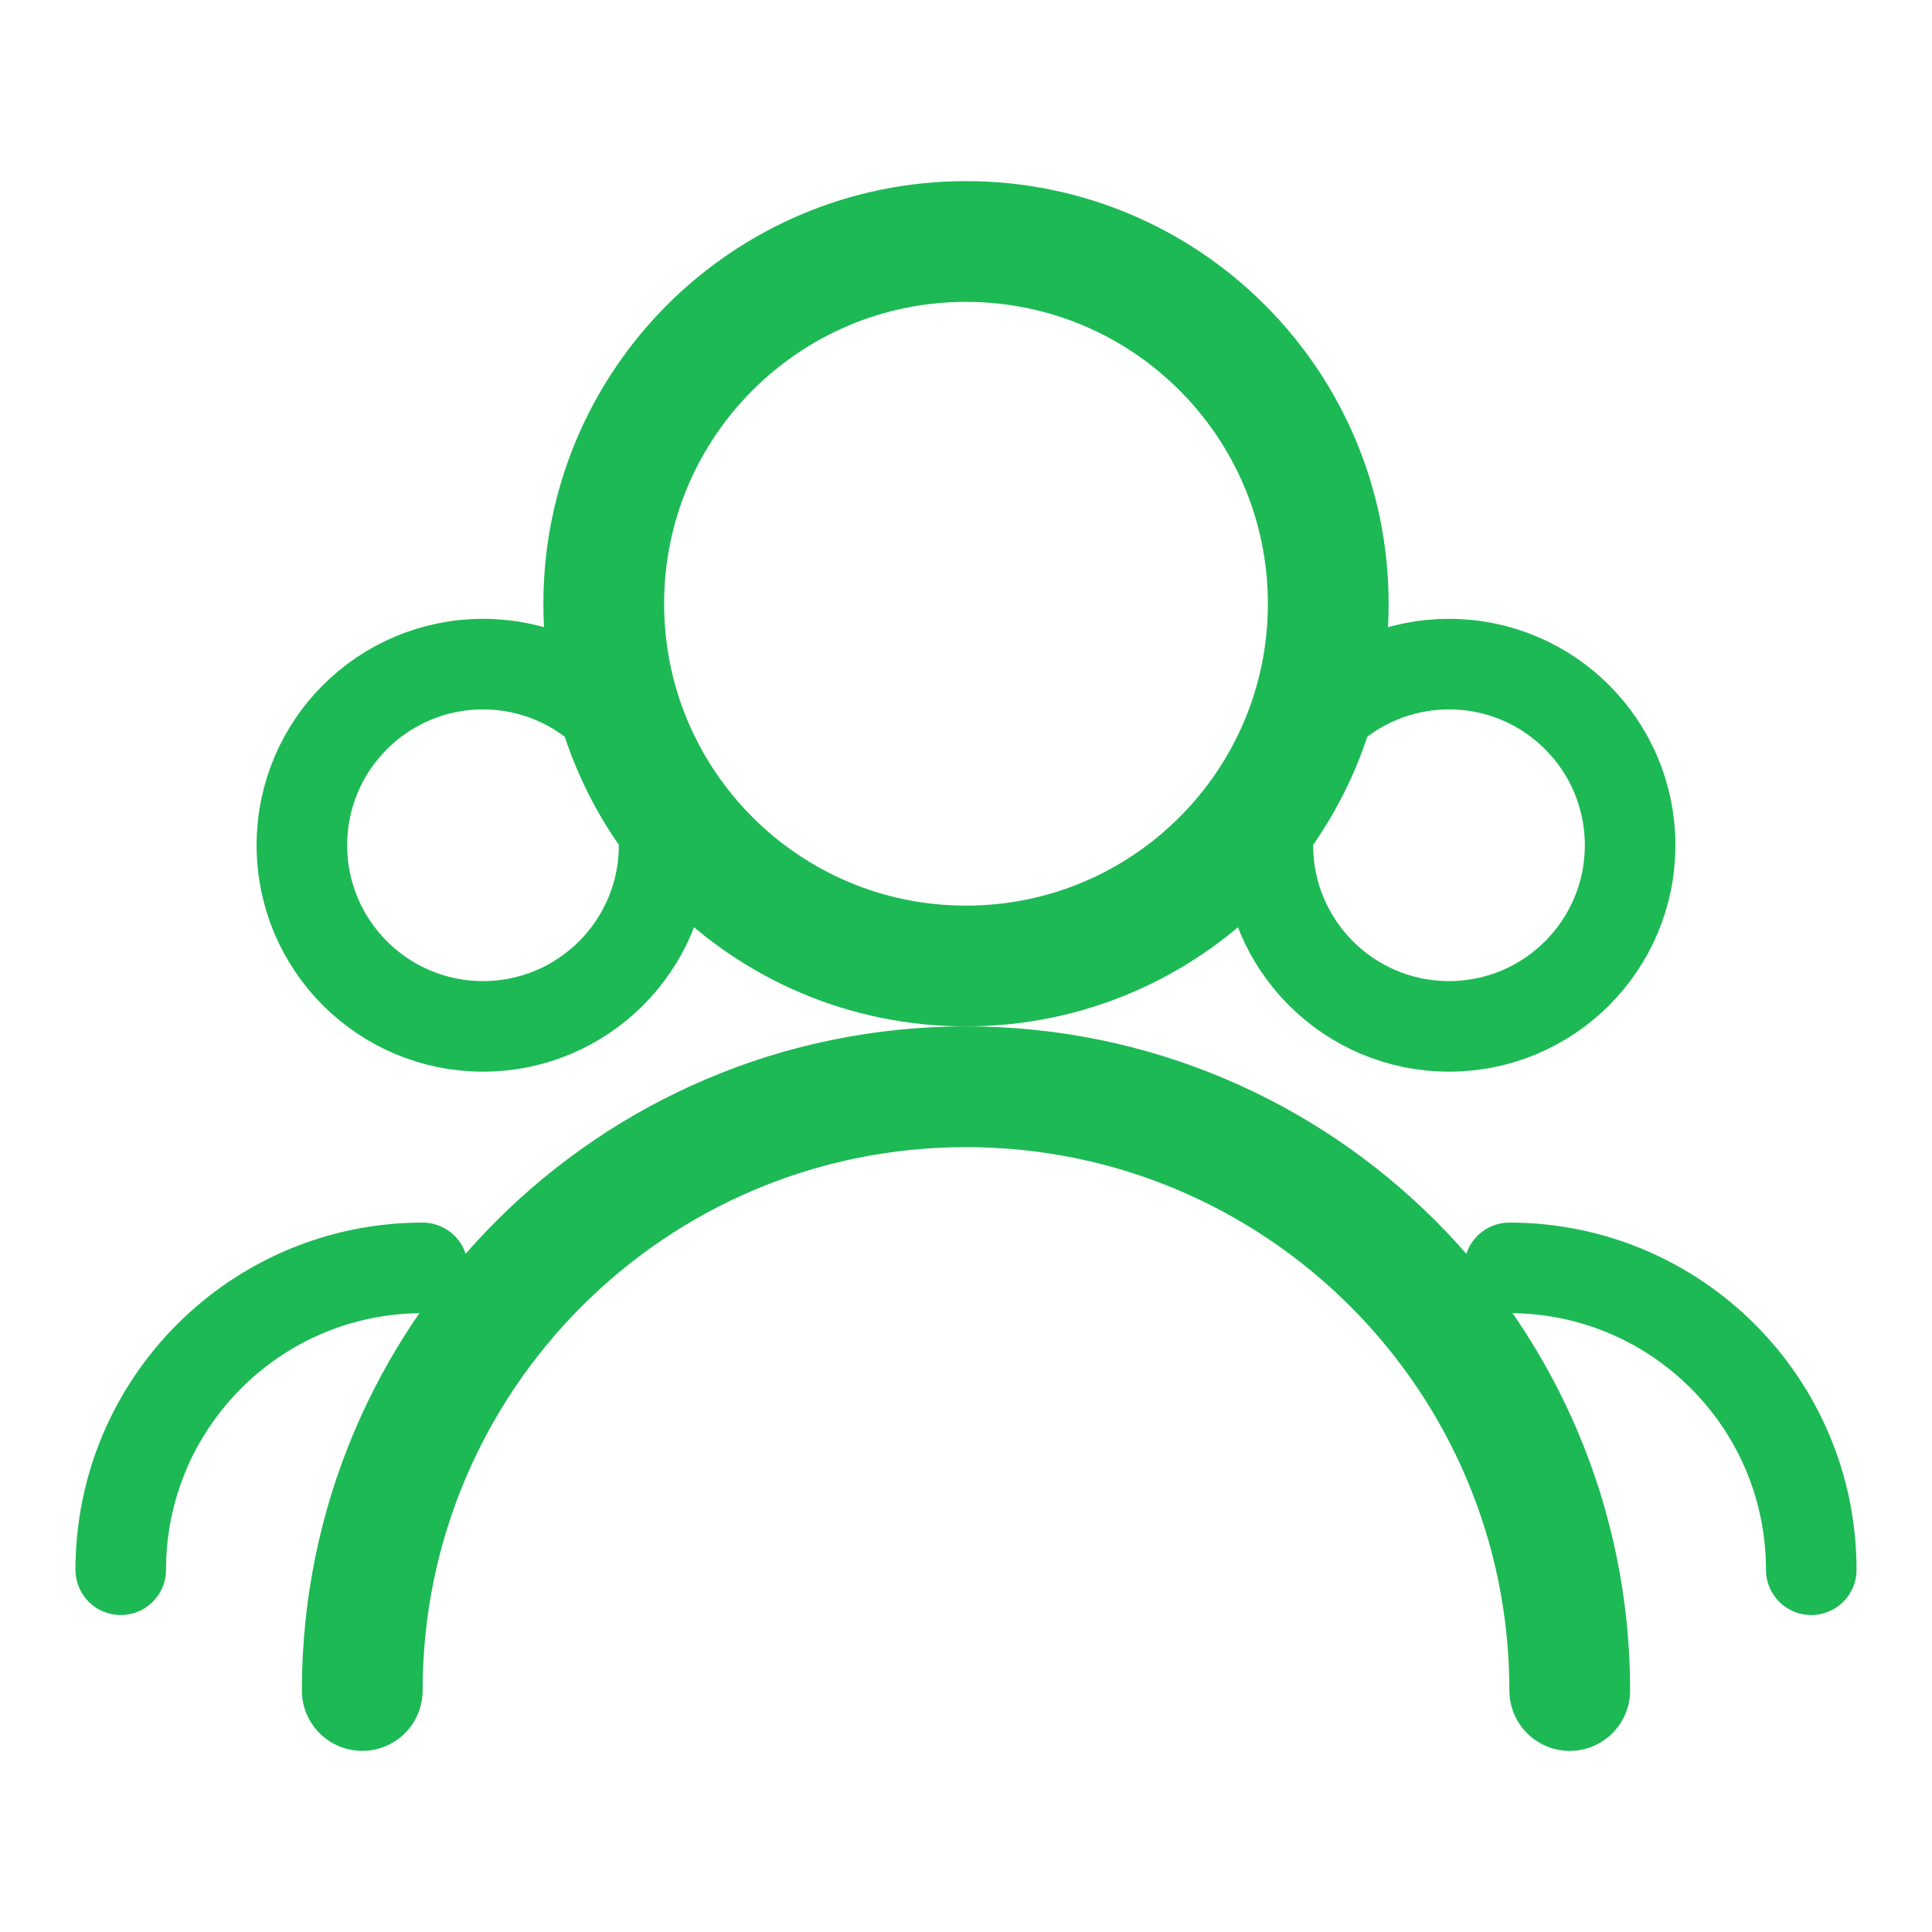 <svg width="32" height="32" viewBox="0 0 32 32" fill="none" xmlns="http://www.w3.org/2000/svg">
  <path d="M16 4C12.686 4 10 6.686 10 10C10 13.314 12.686 16 16 16C19.314 16 22 13.314 22 10C22 6.686 19.314 4 16 4Z" stroke="#1db954" stroke-width="2" fill="none"/>
  <path d="M6 28C6 22.477 10.477 18 16 18C21.523 18 26 22.477 26 28" stroke="#1db954" stroke-width="2" stroke-linecap="round" fill="none"/>
  <circle cx="8" cy="14" r="3" stroke="#1db954" stroke-width="1.5" fill="none"/>
  <circle cx="24" cy="14" r="3" stroke="#1db954" stroke-width="1.5" fill="none"/>
  <path d="M2 26C2 23.239 4.239 21 7 21" stroke="#1db954" stroke-width="1.5" stroke-linecap="round" fill="none"/>
  <path d="M30 26C30 23.239 27.761 21 25 21" stroke="#1db954" stroke-width="1.5" stroke-linecap="round" fill="none"/>
</svg>
